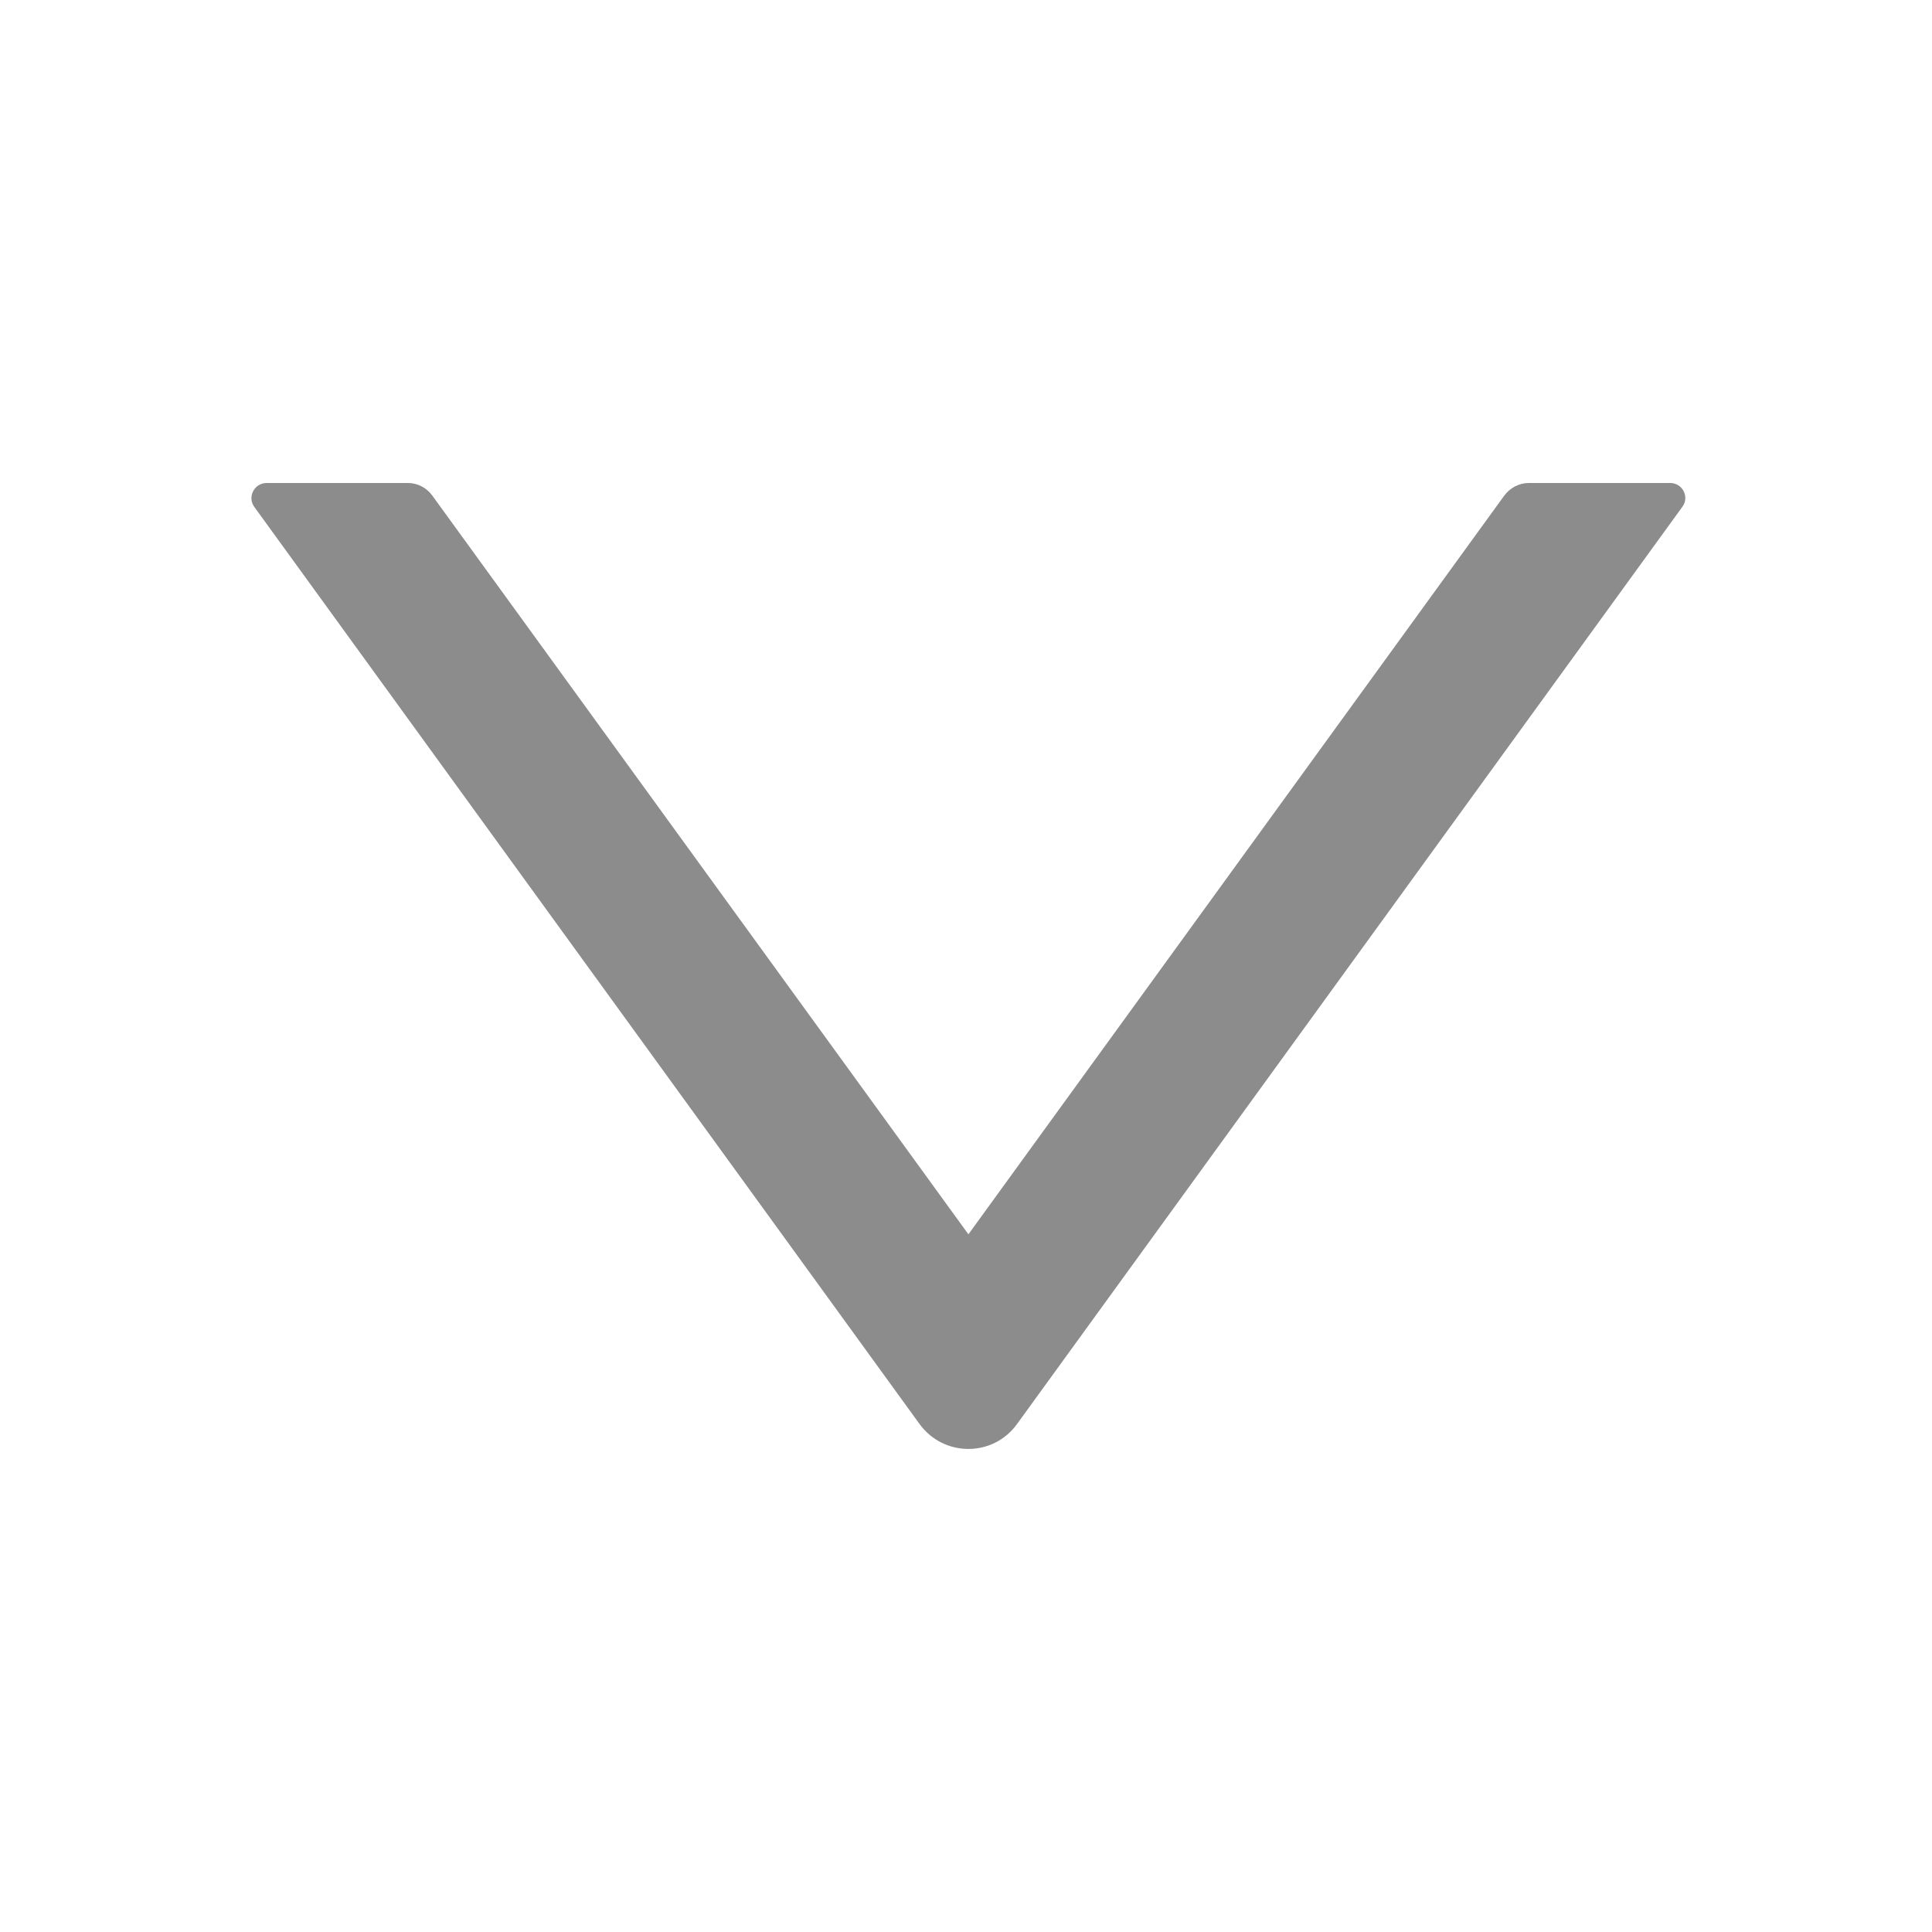 <svg width="8" height="8" viewBox="0 0 8 8" fill="none" xmlns="http://www.w3.org/2000/svg">
<path d="M6.916 2H6.33C6.29 2 6.253 2.02 6.229 2.052L4.01 5.111L1.79 2.052C1.767 2.02 1.729 2 1.69 2H1.104C1.053 2 1.023 2.058 1.053 2.099L3.808 5.897C3.908 6.034 4.112 6.034 4.211 5.897L6.966 2.099C6.997 2.058 6.967 2 6.916 2Z" fill="#8C8C8C"/>
</svg>
